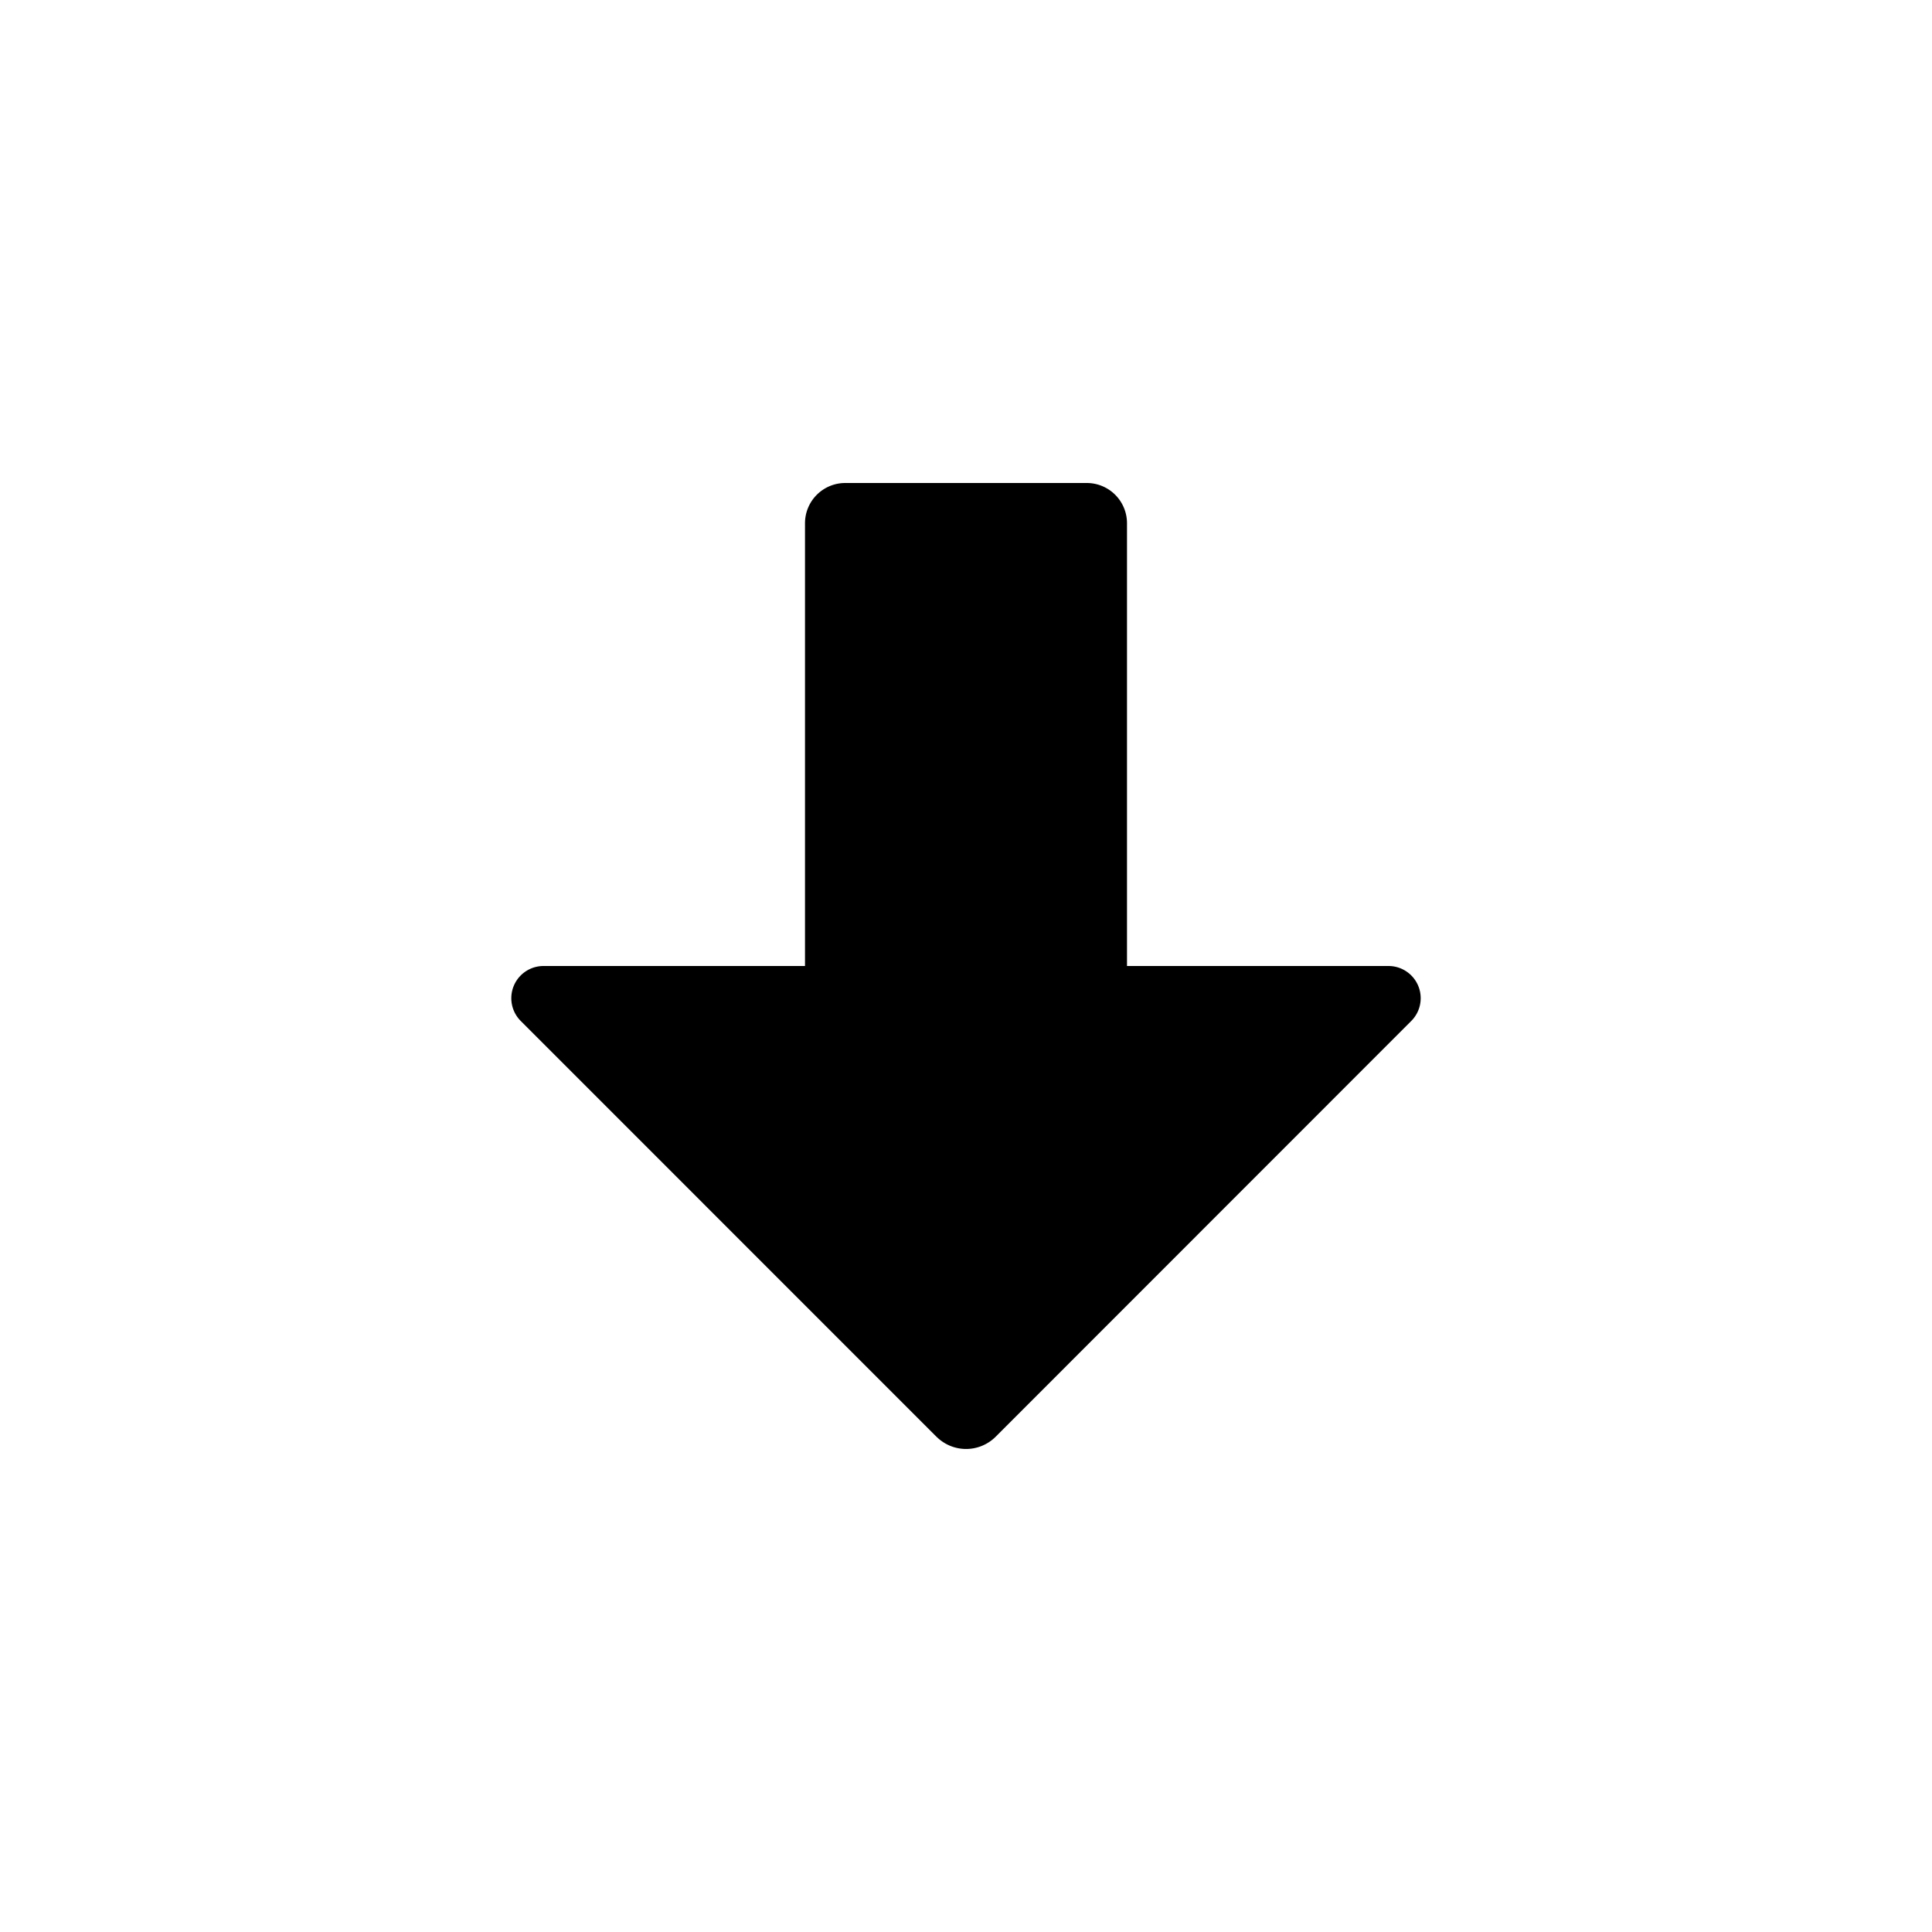 <svg xmlns="http://www.w3.org/2000/svg" width="24" height="24" fill="none" viewBox="0 0 24 24"><path fill="#313234" fill-rule="evenodd" d="m11.634 17.849-5.166-5.167A.4.4 0 0 1 6.751 12H10V6.5a.5.5 0 0 1 .5-.5h3a.5.5 0 0 1 .5.5V12h3.25a.4.4 0 0 1 .282.682l-5.165 5.167a.52.52 0 0 1-.732 0" clip-rule="evenodd" style="fill:#313234;fill:color(display-p3 .192 .196 .204);fill-opacity:1"/></svg>